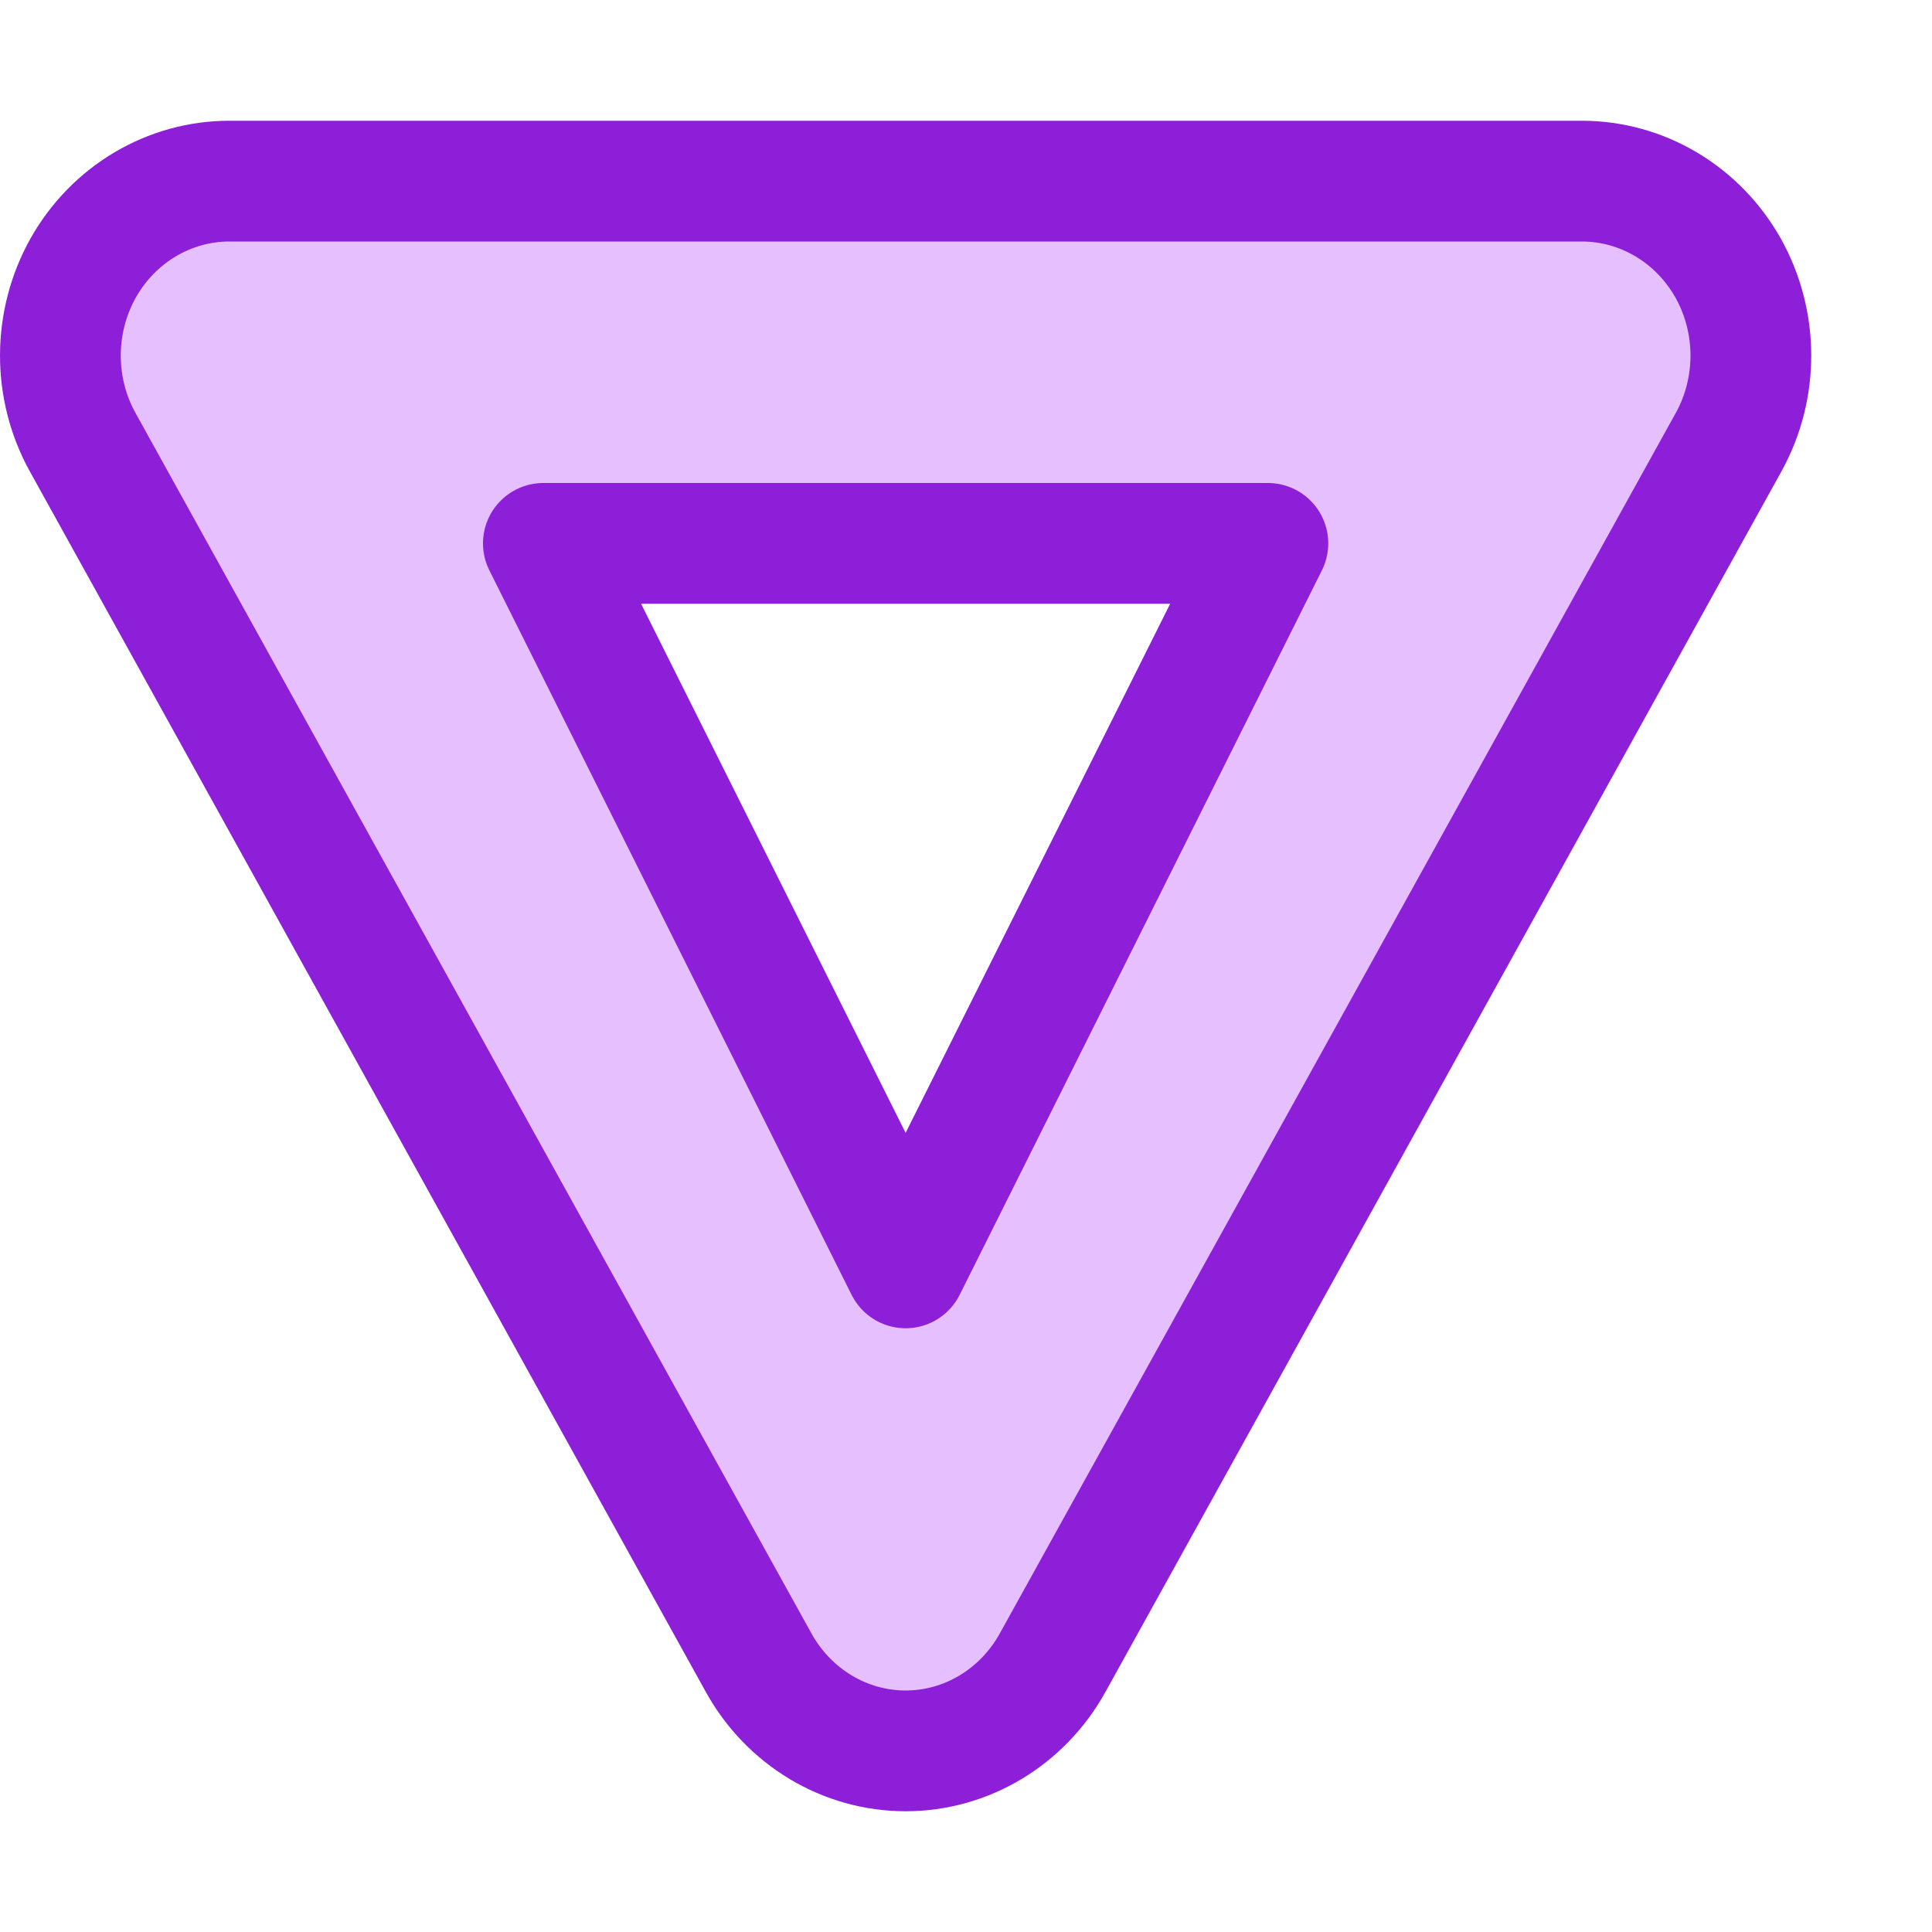 <svg width="16" height="16" viewBox="0 0 16 16" fill="none" xmlns="http://www.w3.org/2000/svg">
<path fill-rule="evenodd" clip-rule="evenodd" d="M0.689 2.219C0.94 1.774 1.401 1.5 1.9 1.5H13.1C13.599 1.5 14.06 1.774 14.311 2.219C14.561 2.665 14.563 3.214 14.316 3.661L8.716 13.772C8.466 14.222 8.002 14.5 7.5 14.5C6.998 14.5 6.534 14.222 6.284 13.772L0.684 3.661C0.437 3.214 0.439 2.665 0.689 2.219ZM4.5 4.5L7.5 10.5L10.5 4.5H4.5Z" fill="#E6BFFF" stroke="#8D1FD8" stroke-linejoin="round"/>
</svg>
